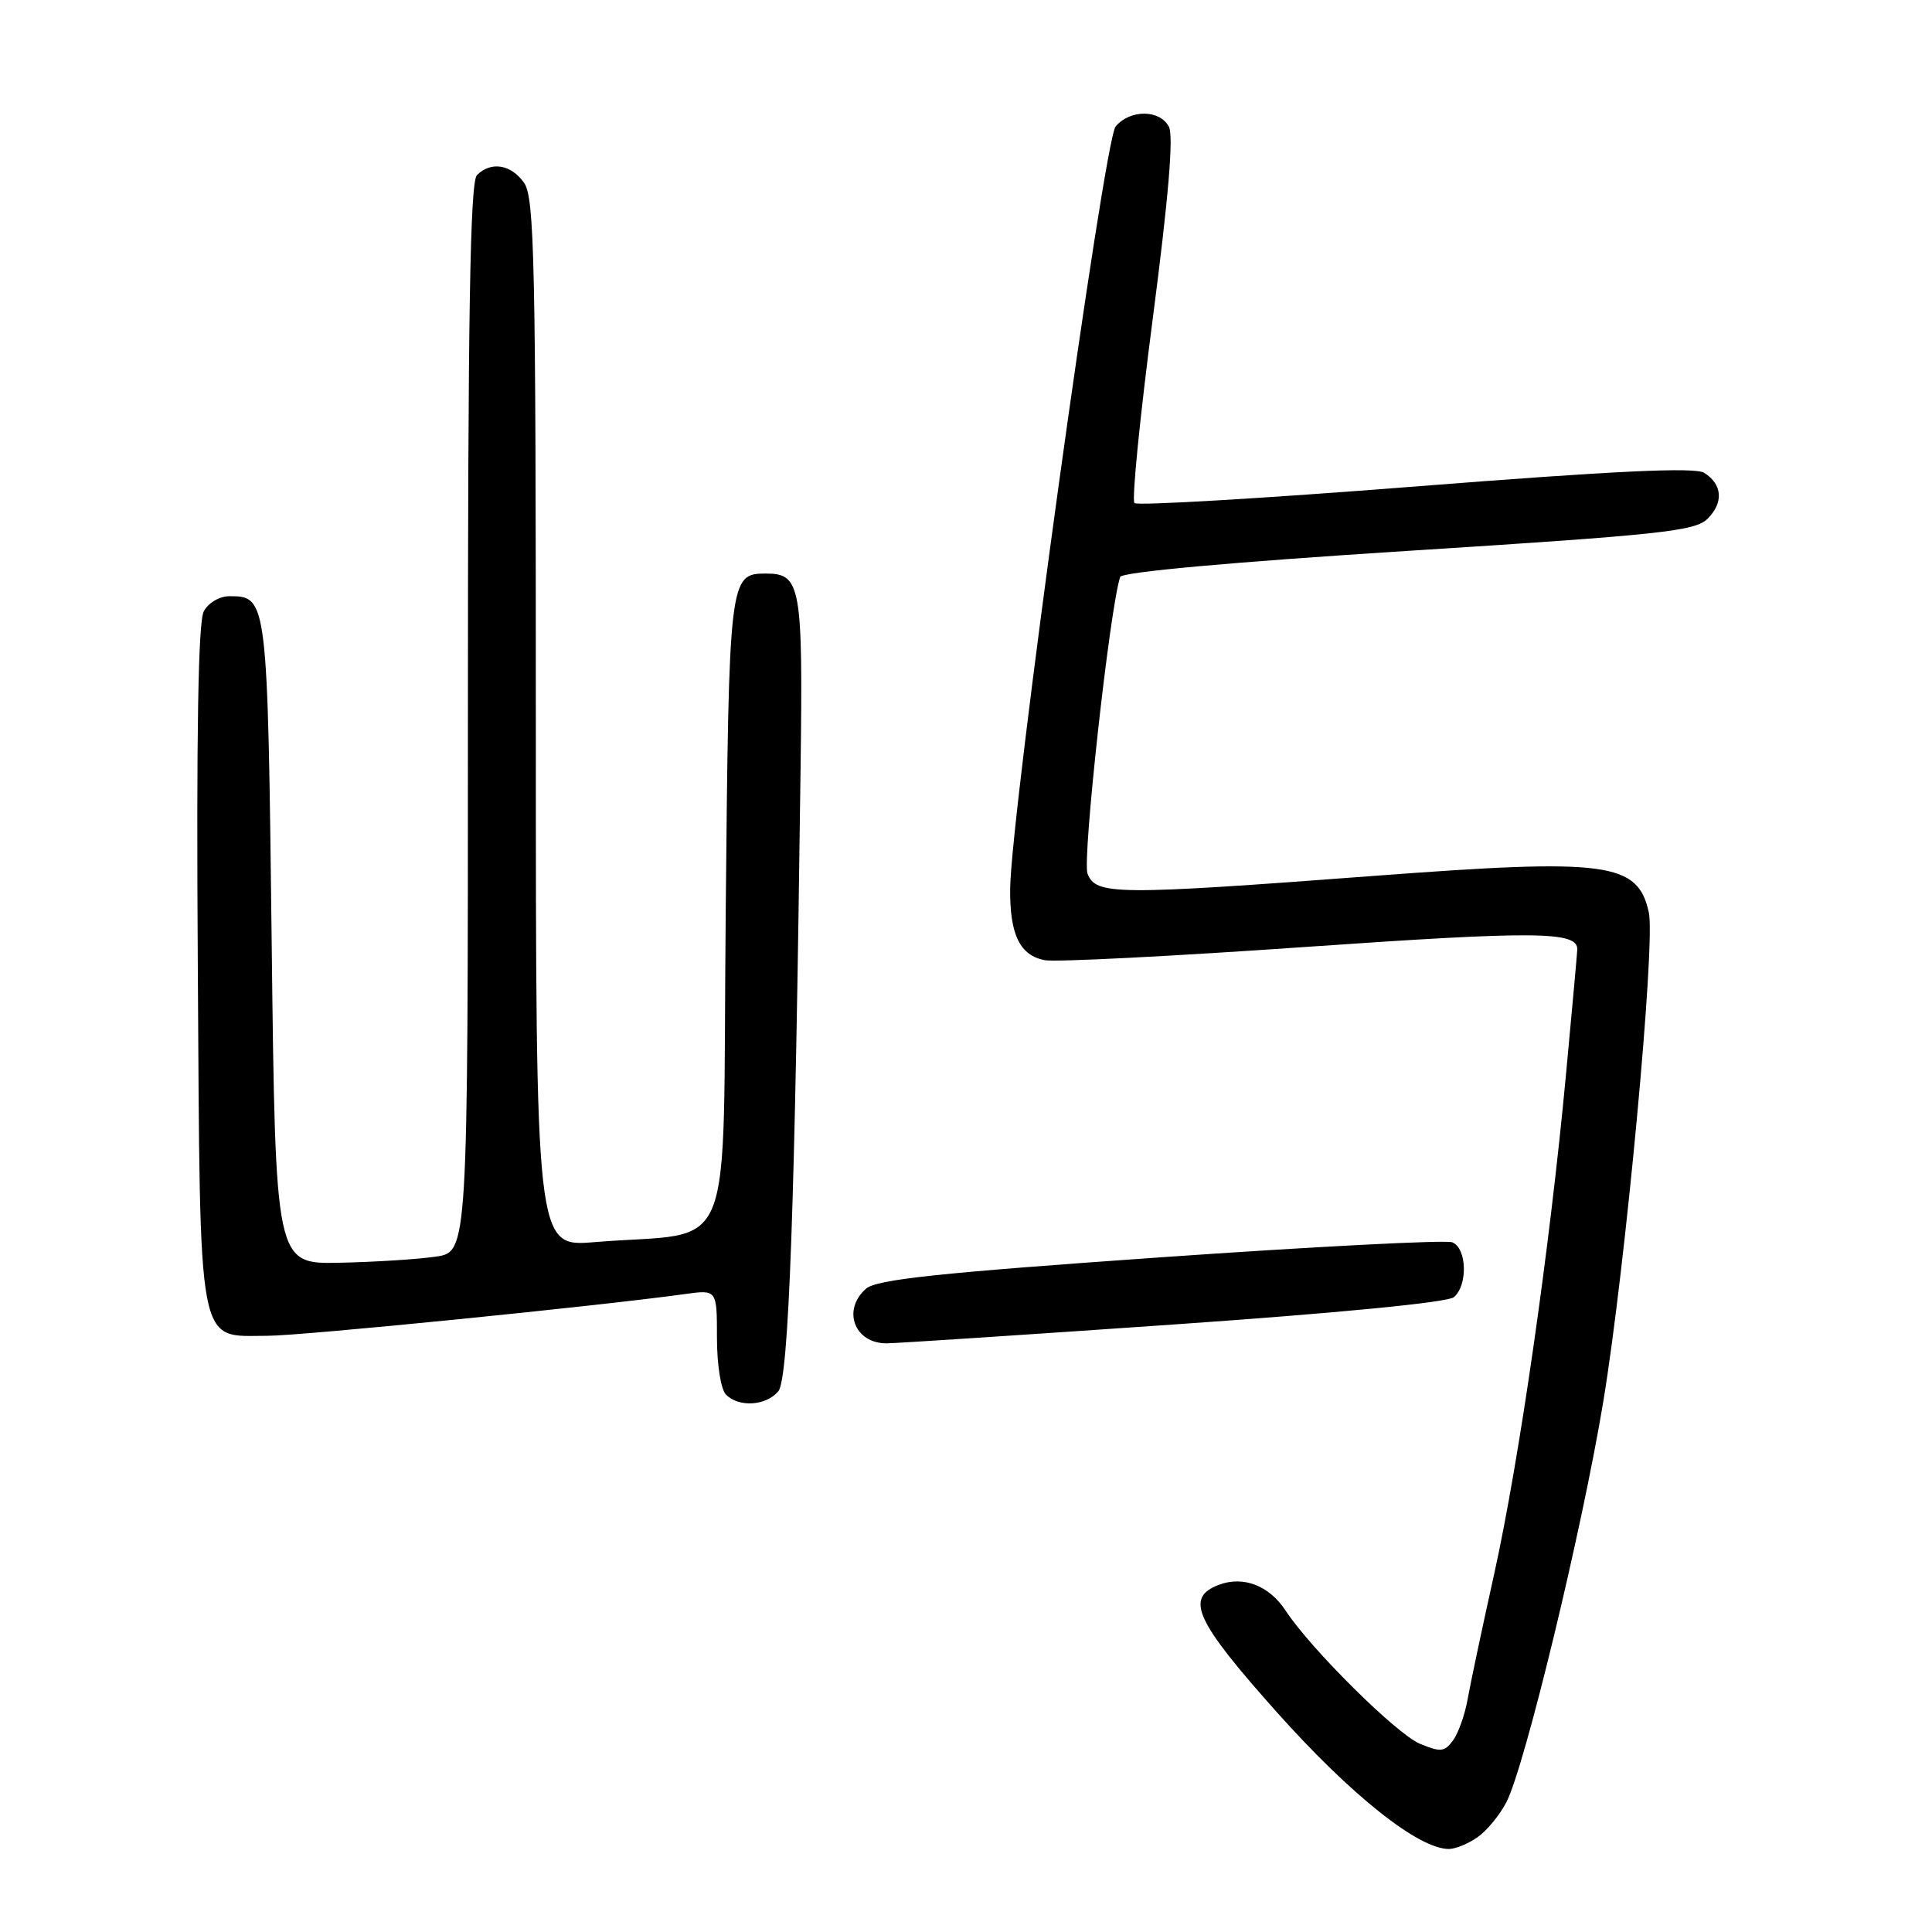 <?xml version="1.0" encoding="UTF-8" standalone="no"?>
<!DOCTYPE svg PUBLIC "-//W3C//DTD SVG 1.1//EN" "http://www.w3.org/Graphics/SVG/1.1/DTD/svg11.dtd" >
<svg xmlns="http://www.w3.org/2000/svg" xmlns:xlink="http://www.w3.org/1999/xlink" version="1.1" viewBox="0 0 256 256">
 <g >
 <path fill="currentColor"
d=" M 195.78 243.44 C 197.01 242.58 198.73 240.50 199.60 238.81 C 202.04 234.09 209.62 202.76 212.44 185.74 C 215.36 168.07 219.38 125.01 218.48 120.92 C 217.02 114.25 213.07 113.72 182.07 116.06 C 147.80 118.64 145.19 118.62 144.10 115.75 C 143.39 113.87 147.06 80.50 148.43 76.45 C 148.65 75.80 163.21 74.48 186.60 72.99 C 220.15 70.86 224.62 70.38 226.27 68.73 C 228.41 66.59 228.23 64.17 225.81 62.65 C 224.59 61.88 214.00 62.38 187.56 64.46 C 167.45 66.04 150.70 67.03 150.32 66.66 C 149.95 66.28 151.04 55.31 152.74 42.27 C 154.83 26.22 155.53 17.98 154.88 16.78 C 153.66 14.50 149.75 14.49 147.83 16.75 C 146.28 18.58 133.93 107.86 133.85 117.80 C 133.80 123.86 135.14 126.60 138.44 127.23 C 139.81 127.50 155.46 126.70 173.22 125.46 C 203.55 123.35 209.01 123.40 209.00 125.79 C 208.99 126.18 208.32 133.70 207.49 142.50 C 205.33 165.57 201.31 193.51 198.00 208.50 C 196.41 215.65 194.82 223.16 194.46 225.20 C 194.10 227.23 193.23 229.67 192.53 230.62 C 191.42 232.14 190.88 232.19 188.15 231.06 C 185.06 229.78 173.69 218.50 170.36 213.43 C 168.18 210.09 164.74 208.77 161.50 210.00 C 156.97 211.72 158.36 214.75 169.30 227.00 C 179.07 237.93 187.97 245.00 191.98 245.00 C 192.85 245.00 194.56 244.30 195.78 243.44 Z  M 103.13 184.35 C 104.52 182.67 105.34 159.96 106.08 101.83 C 106.40 77.57 106.12 76.00 101.50 76.00 C 96.63 76.00 96.58 76.43 96.16 121.04 C 95.71 168.25 97.81 163.01 78.75 164.59 C 71.00 165.23 71.00 165.23 71.00 95.84 C 71.00 34.65 70.82 26.18 69.44 24.22 C 67.73 21.78 65.06 21.34 63.20 23.20 C 62.29 24.11 62.00 41.45 62.00 95.14 C 62.00 165.88 62.00 165.88 57.75 166.51 C 55.41 166.86 49.67 167.22 45.00 167.32 C 36.50 167.50 36.50 167.50 36.00 124.90 C 35.46 79.27 35.43 79.00 30.41 79.00 C 29.09 79.00 27.60 79.87 27.00 81.01 C 26.26 82.38 26.01 97.29 26.21 127.90 C 26.54 179.66 26.04 177.00 35.44 177.00 C 39.95 177.00 79.23 173.07 90.75 171.47 C 95.00 170.88 95.00 170.88 95.00 177.24 C 95.00 180.85 95.52 184.12 96.20 184.80 C 97.92 186.52 101.52 186.28 103.13 184.35 Z  M 155.40 175.51 C 177.06 174.01 191.80 172.58 192.63 171.89 C 194.52 170.33 194.38 165.36 192.42 164.61 C 191.55 164.28 174.12 165.18 153.67 166.61 C 124.28 168.67 116.13 169.54 114.75 170.76 C 111.55 173.59 113.21 178.00 117.47 178.00 C 118.61 178.00 135.68 176.88 155.40 175.51 Z "/>
</g>
</svg>